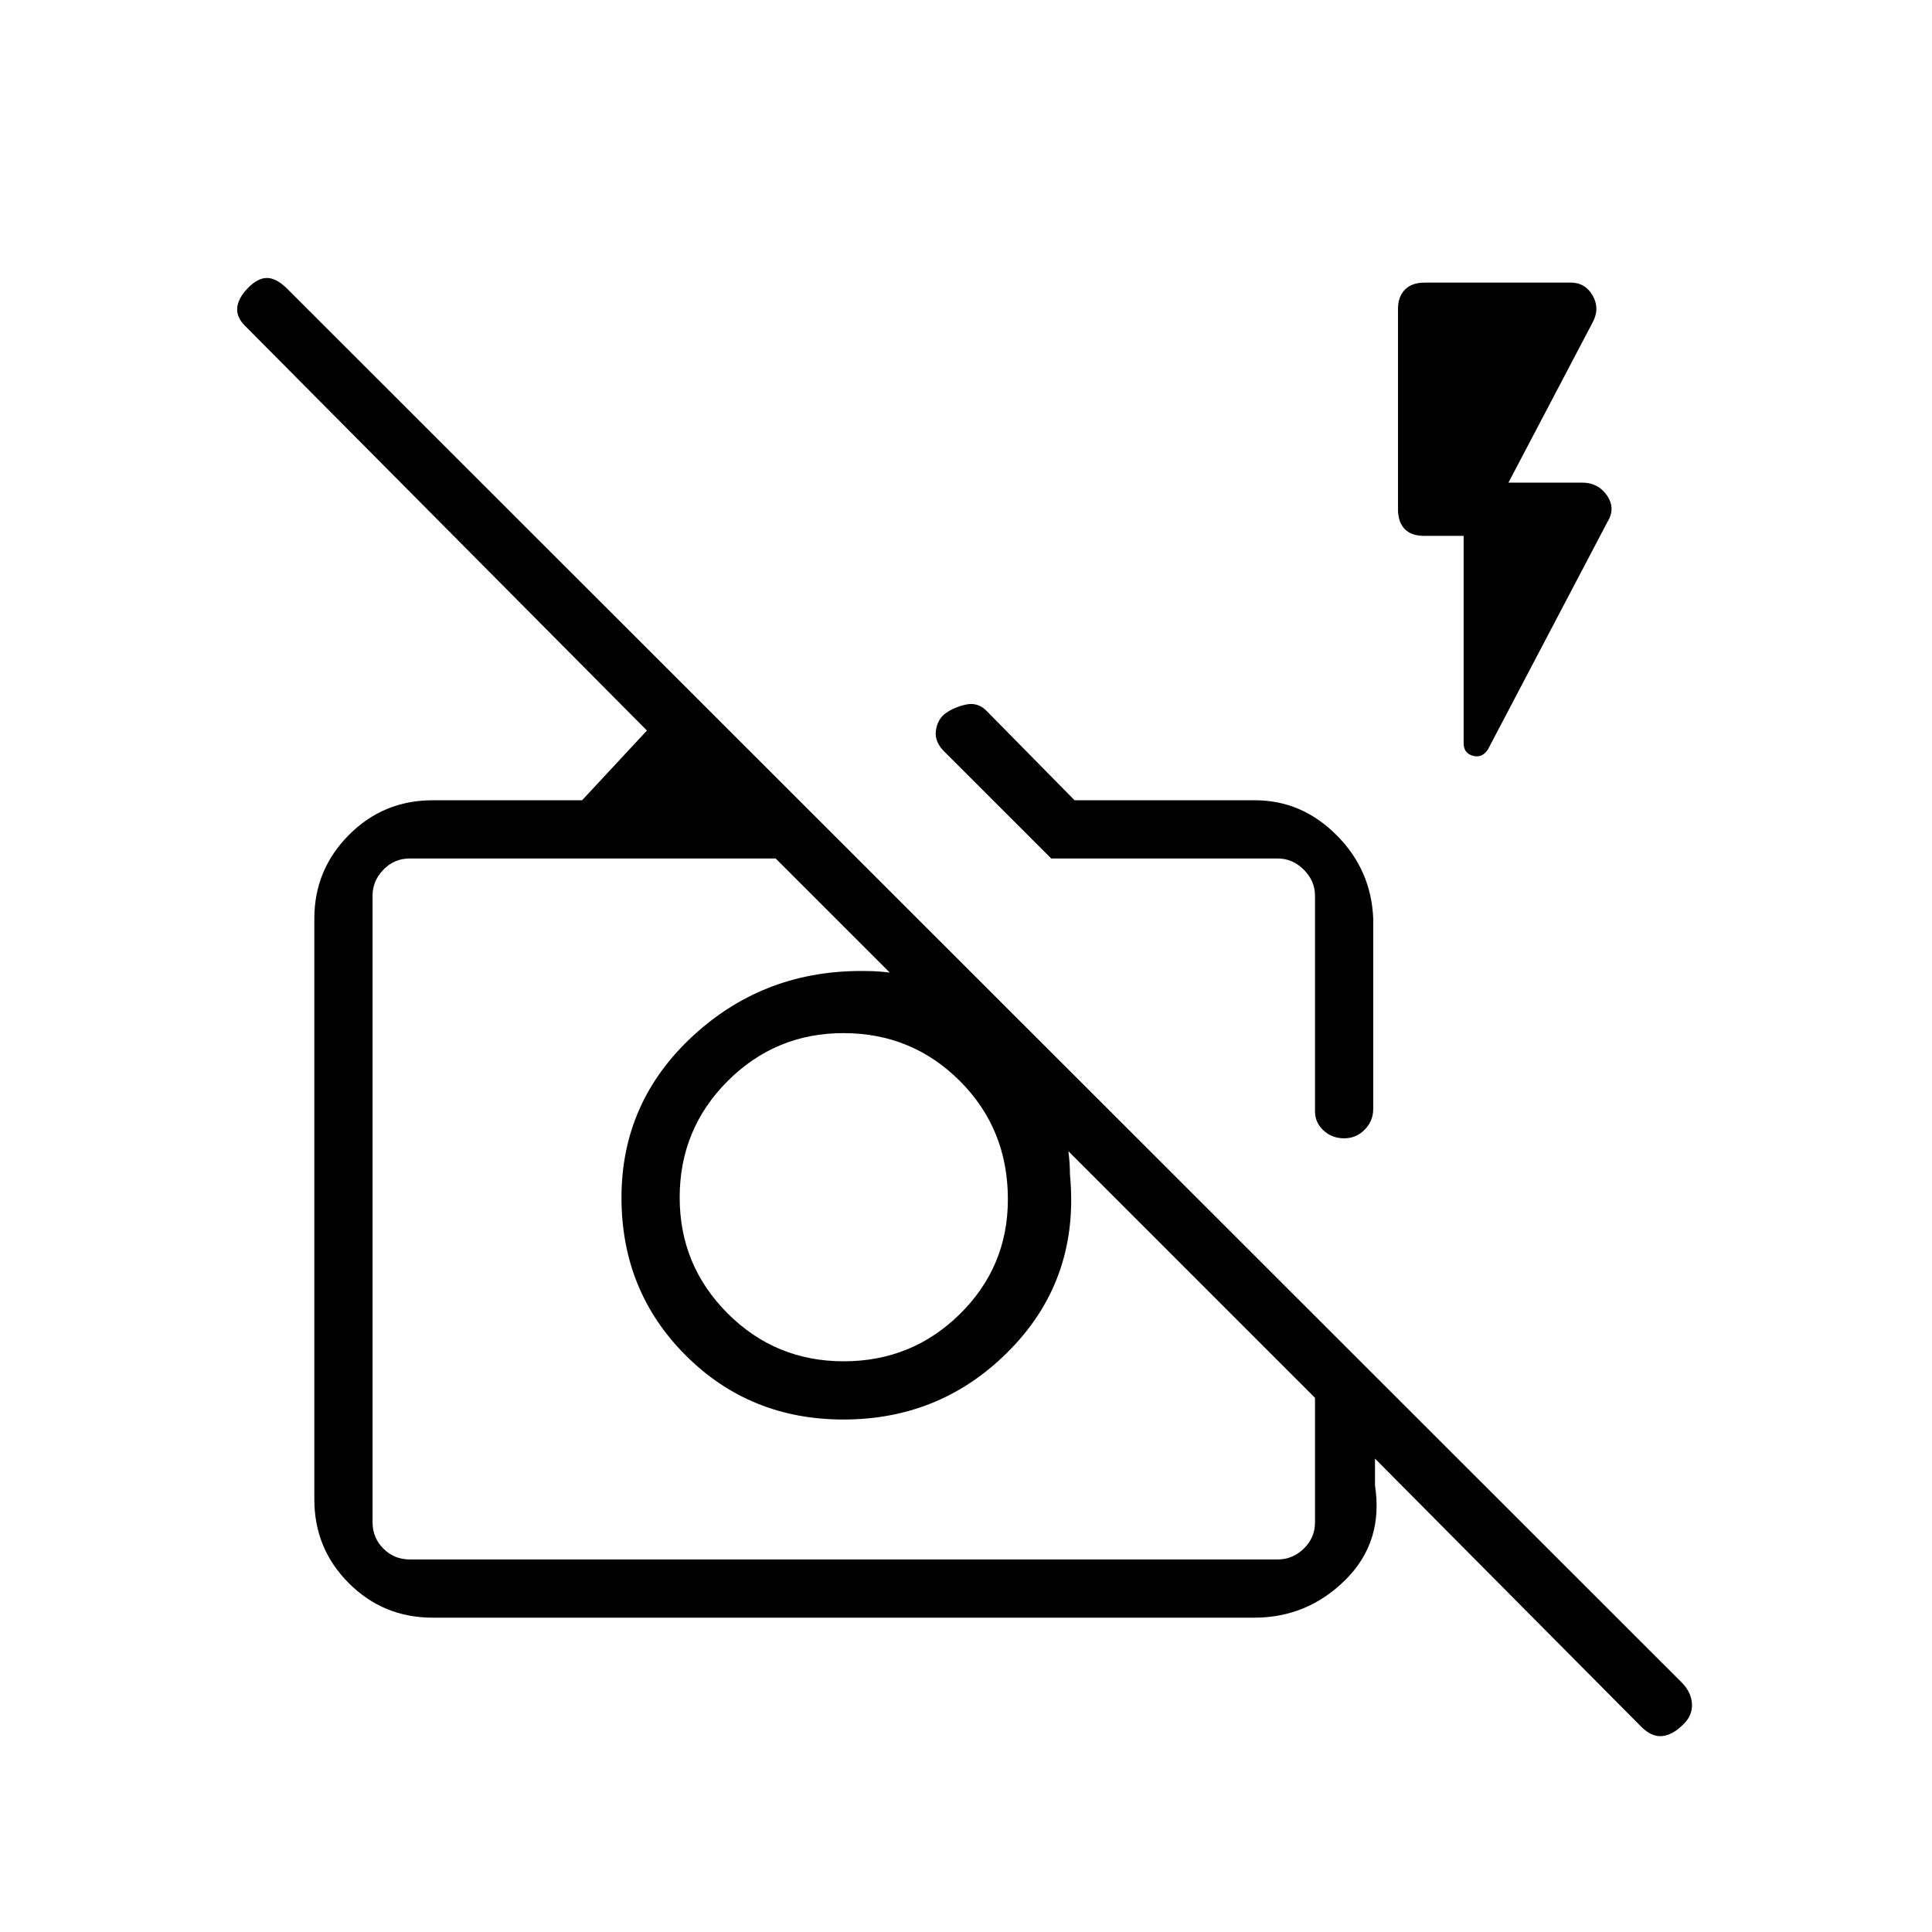 <svg xmlns="http://www.w3.org/2000/svg" height="20" viewBox="0 -960 960 960" width="20"><path d="M815.67-101.85 683.23-235.23v13.35q4.31 27.96-14.62 46.82-18.93 18.87-45.37 18.87H214.96q-24.49 0-41.63-17.14-17.14-17.14-17.14-41.63v-288.62q0-24.23 17.14-41.5t41.63-17.27h74.27L321.46-597 122.43-797.42q-4.89-4.5-4.58-9.37.3-4.86 5.23-9.98 4.92-5.11 9.59-5.11 4.68 0 10.2 5.52l692.99 692.6q4.68 4.89 4.87 10.66.19 5.77-4.54 10.14-5.11 5.11-10.29 5.61-5.17.5-10.23-4.5Zm-612.09-83.27h431.38q7.31 0 12.89-5.38 5.57-5.38 5.57-13.08v-61.84L530.88-387.96q.39 3.08.58 5.96.19 2.88.19 5.58 4.93 51.11-29.13 86.44t-83.44 35.33q-46.5 0-78.38-31.89-31.89-31.89-31.89-78.38 0-47.76 35.82-80.63 35.83-32.87 85.95-31.95 2.69 0 5.57.19 2.89.19 5.97.58l-56.7-56.69H203.58q-7.7 0-13.08 5.57-5.38 5.58-5.38 12.89v311.38q0 7.7 5.38 13.08t13.08 5.38Zm215.66-98.46q33.91 0 57.74-23.5 23.83-23.51 23.83-57.01 0-34.91-23.83-58.74-23.83-23.82-57.87-23.82-33.73 0-57.55 23.83-23.83 23.83-23.83 57.87 0 33.72 23.8 57.55 23.8 23.82 57.71 23.82Zm263.11-220v94.54q0 6.07-4.24 10.36-4.24 4.3-10.23 4.3-6 0-10.23-3.9t-4.23-9.49v-107.19q0-7.31-5.57-12.89-5.58-5.57-12.89-5.57H522.35l-52.23-52.23q-5.85-5.3-5.09-11.16.76-5.86 4.89-8.81 4.14-2.94 9.92-4.26 5.78-1.31 10.1 2.83l44.02 44.7h89.62q23.23 0 40.5 17.27t18.27 41.5Zm44.92-190.15h-19.69q-6.35 0-9.64-3.46-3.29-3.46-3.29-9.78v-99.44q0-6.21 3.47-9.69 3.46-3.48 9.82-3.48h72.6q7.16 0 10.85 6.46 3.69 6.47-.04 13.37l-41.81 79.56h36.6q7.98 0 12.38 6.41t.17 13.2l-59.38 113.04q-2.88 4.35-7.46 3.08-4.58-1.26-4.58-6.28v-102.99Zm-73.85 291.38Zm-173.38-21.69Z"/></svg>